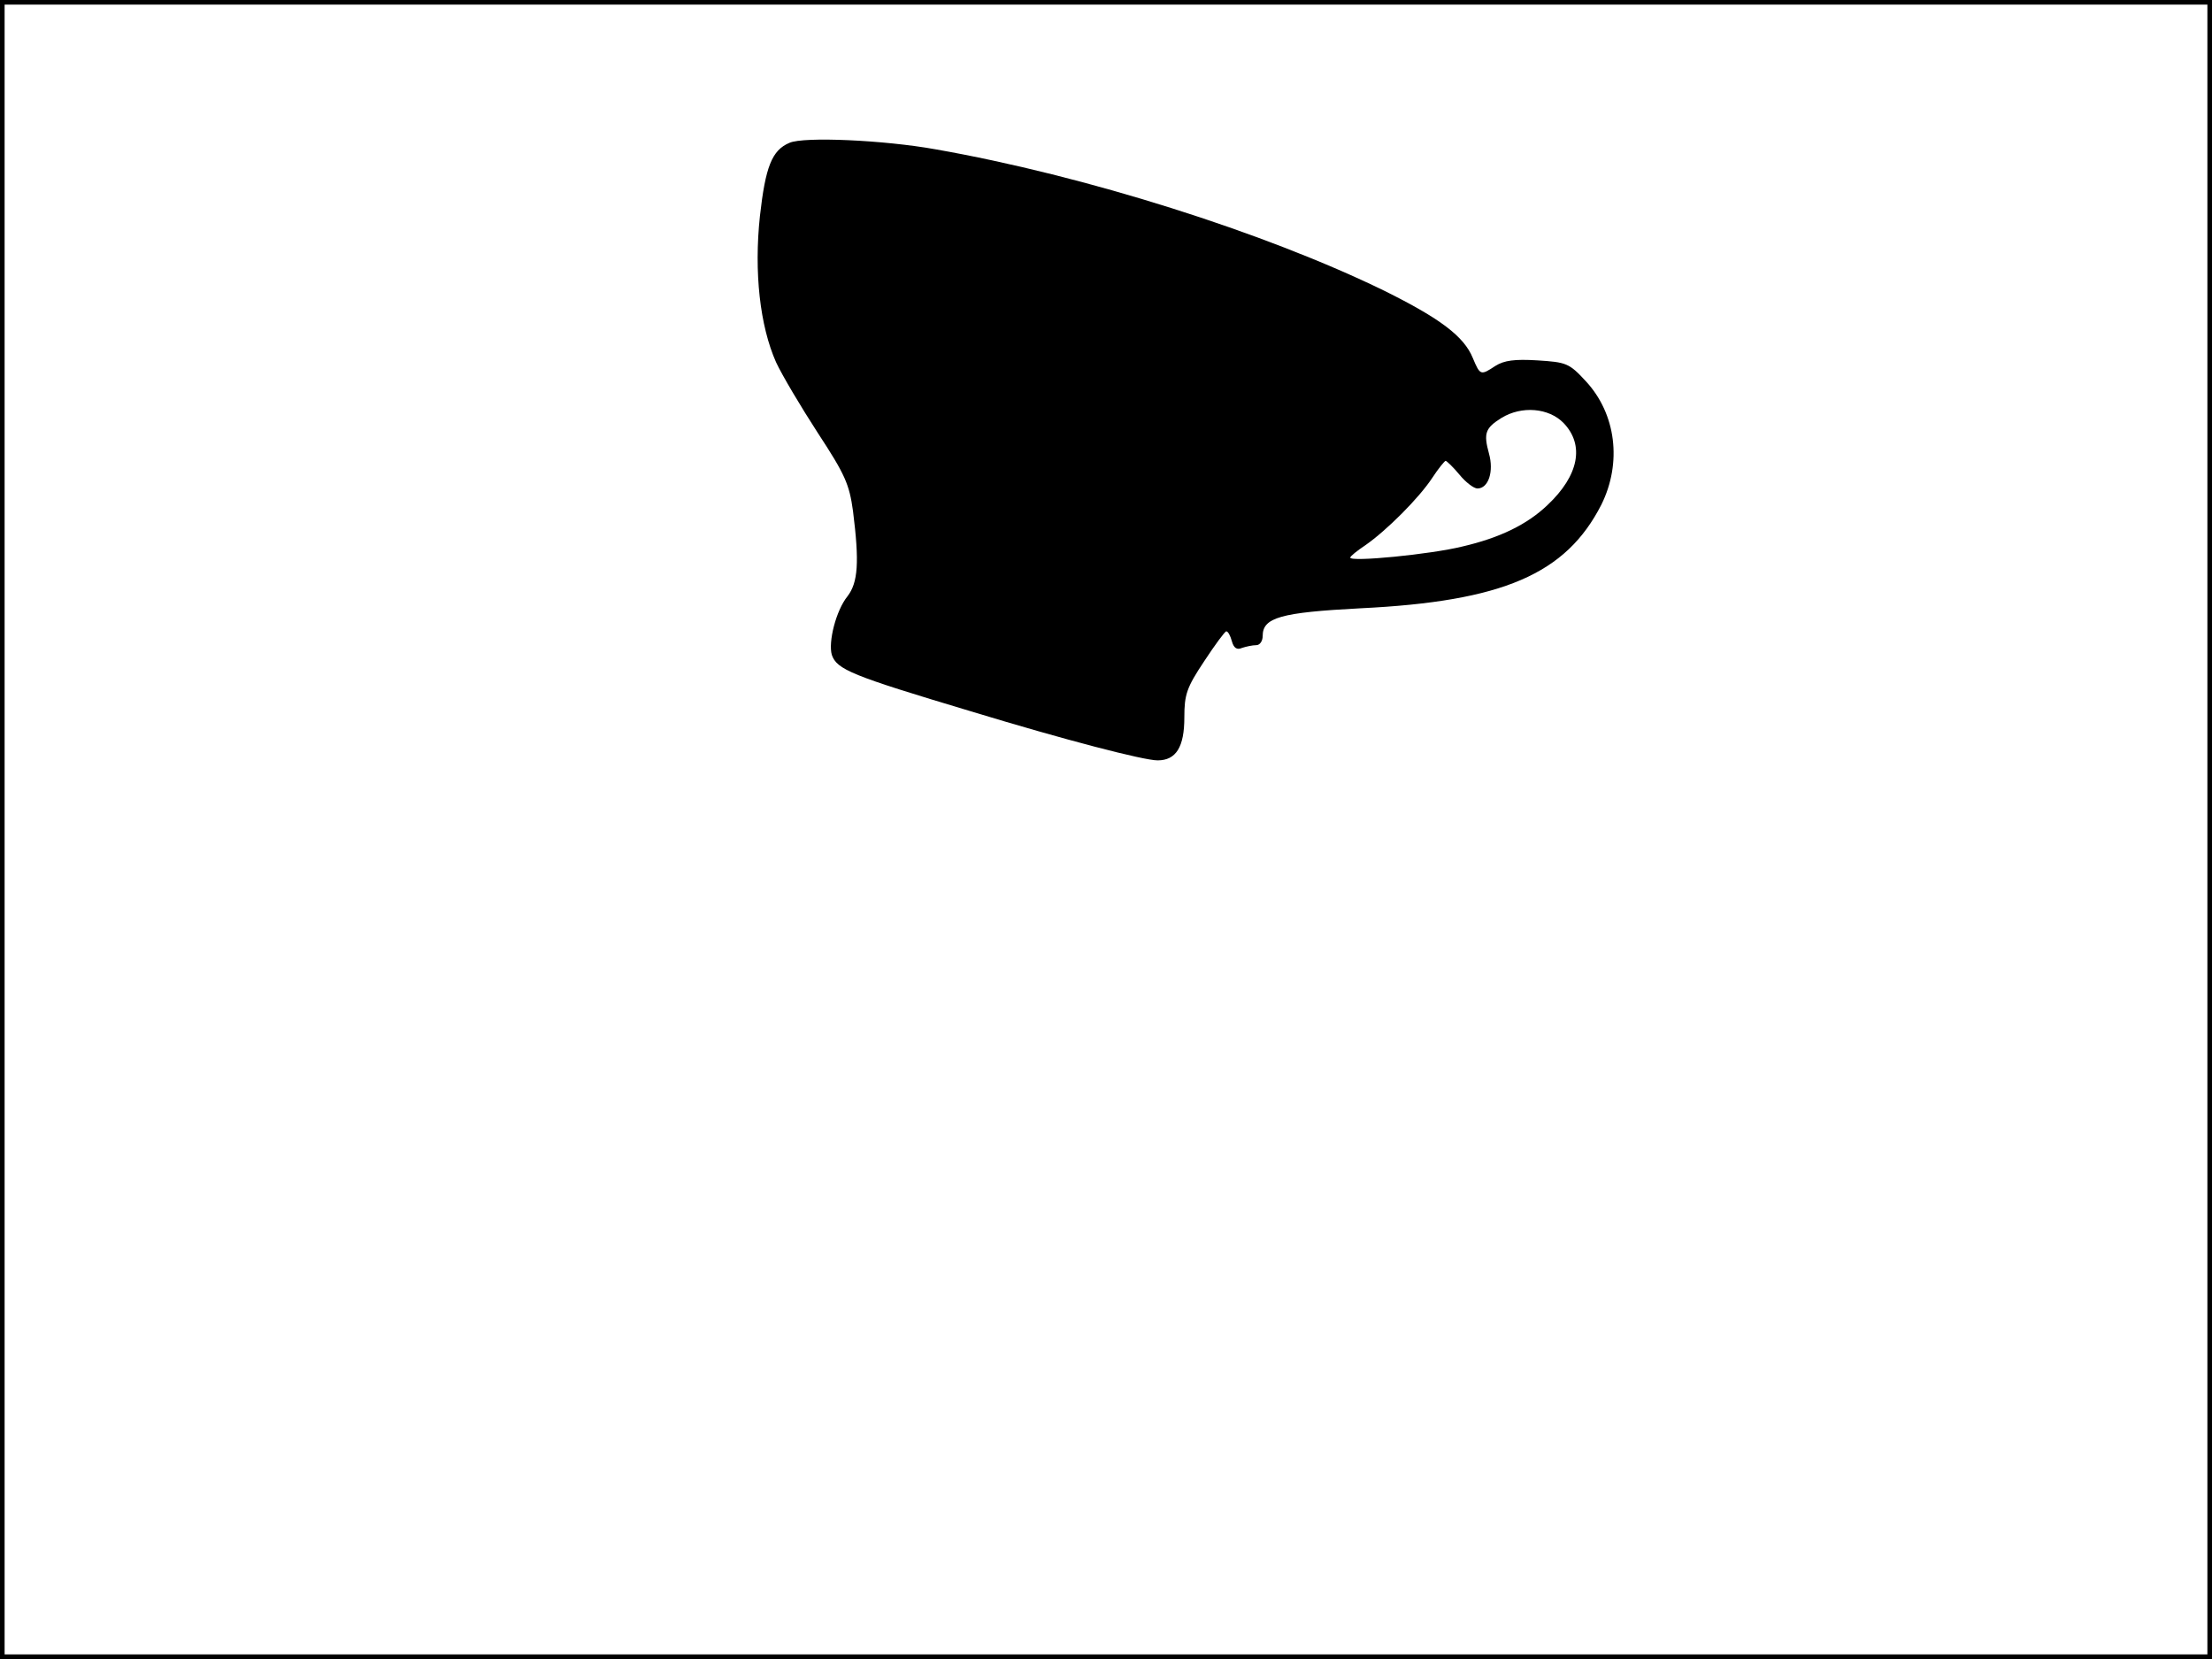 <?xml version="1.0" standalone="no"?>
<!DOCTYPE svg PUBLIC "-//W3C//DTD SVG 20010904//EN"
 "http://www.w3.org/TR/2001/REC-SVG-20010904/DTD/svg10.dtd">
<svg version="1.0" xmlns="http://www.w3.org/2000/svg"
 width="480pt" height="360pt" viewBox="0 0 480 360"
 preserveAspectRatio="xMidYMid meet">
<rect width="1" height="360" fill="#000000"/>
<rect x="479" width="1" height="360" fill="#000000"/>
<rect width="480" height="1" fill="#000000"/>
<rect y="359" width="480" height="1" fill="#000000"/>
<g transform="translate(0,360) scale(0.1,-0.1)"
fill="#000000" stroke="none">
<path d="M1713 3290 c-38 -16 -52 -52 -64 -159 -13 -122 0 -238 35 -317 13
-28 54 -97 91 -154 59 -90 68 -111 76 -169 14 -111 11 -155 -12 -185 -25 -31
-42 -99 -34 -127 11 -32 43 -45 300 -122 207 -63 377 -107 407 -107 40 0 58
29 58 93 0 50 5 65 43 122 23 35 45 65 48 65 4 0 9 -10 12 -21 4 -15 11 -20
22 -15 9 3 23 6 31 6 8 0 14 9 14 20 0 40 39 51 212 60 309 15 446 74 523 225
45 91 32 197 -34 268 -36 39 -42 41 -105 45 -49 3 -72 0 -91 -12 -32 -21 -33
-21 -49 17 -19 47 -71 86 -192 146 -258 126 -649 250 -974 307 -111 20 -286
28 -317 14z m1680 -608 c46 -48 33 -114 -35 -178 -44 -42 -103 -71 -185 -90
-69 -17 -243 -34 -243 -24 0 3 15 15 33 27 46 32 116 102 145 146 13 20 27 37
29 37 2 0 16 -13 30 -30 13 -16 31 -30 39 -30 24 0 36 37 25 76 -12 44 -8 55
27 77 44 27 103 22 135 -11z"/>
</g>
</svg>
